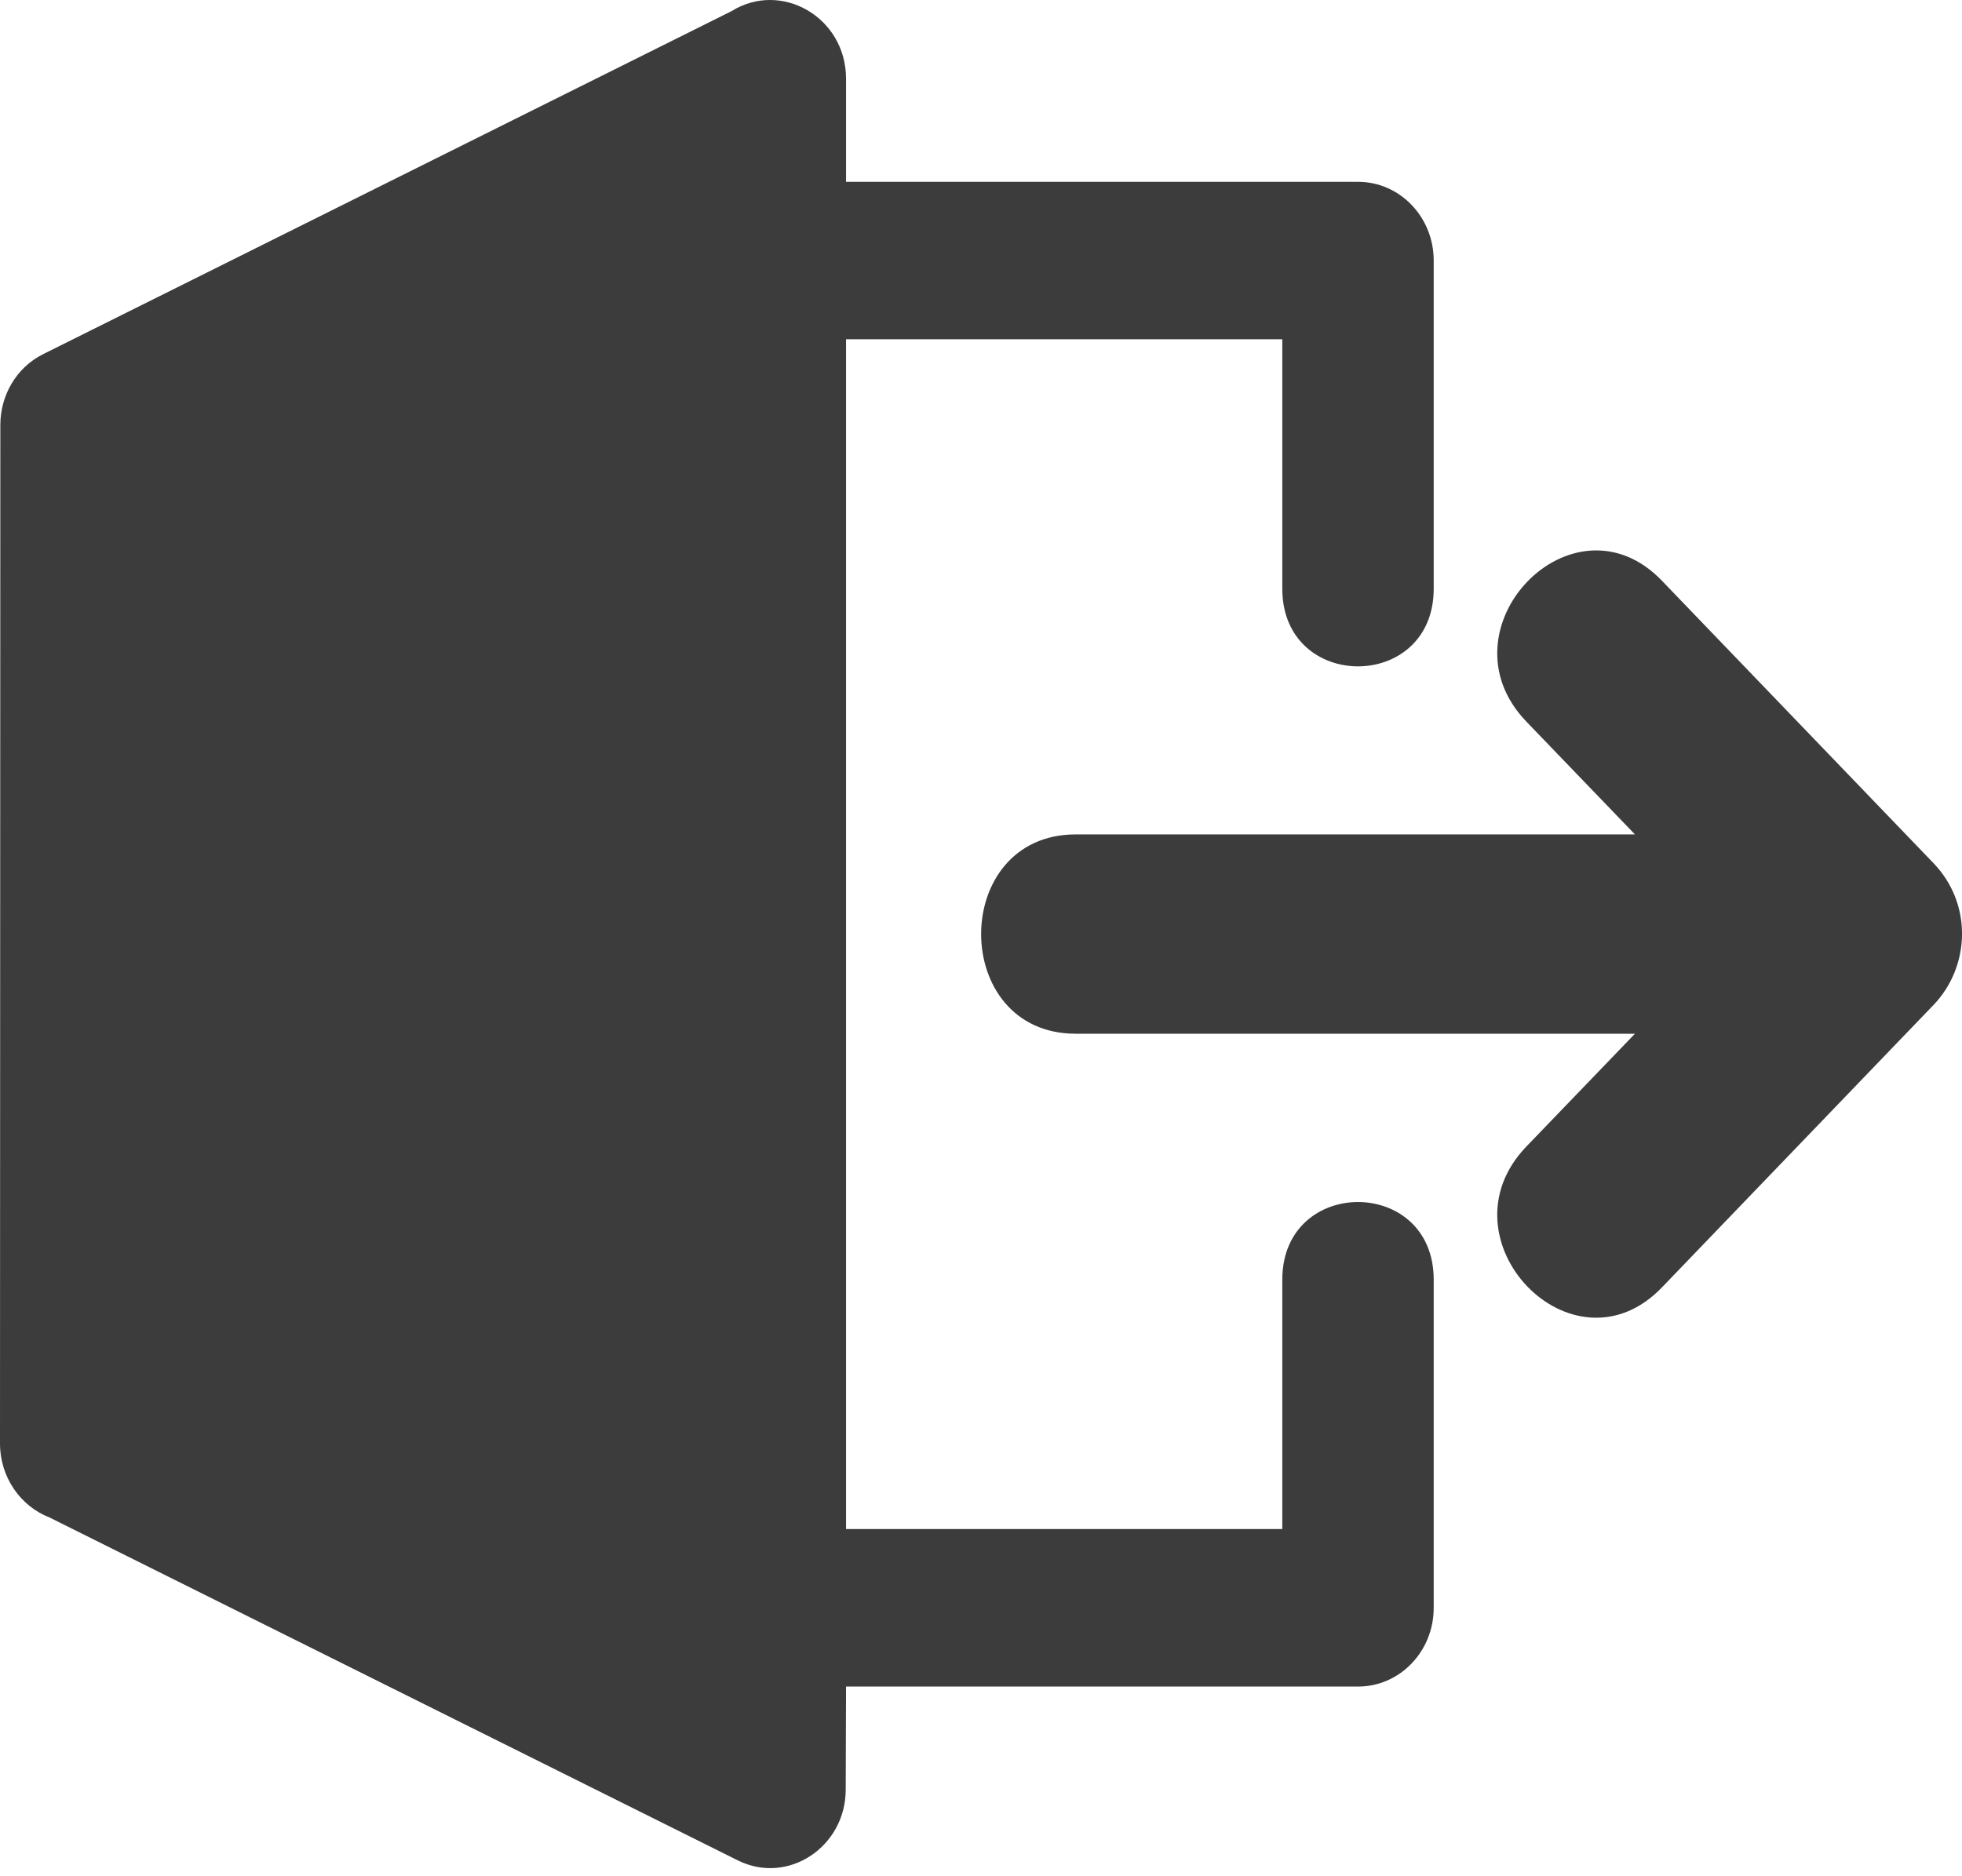 <svg width="23" height="22" viewBox="0 0 23 22" fill="none" xmlns="http://www.w3.org/2000/svg">
<path fill-rule="evenodd" clip-rule="evenodd" d="M0.507 4.152L8.575 0.131C9.157 -0.232 9.918 0.2 9.918 0.924V2.132H15.92C16.41 2.132 16.807 2.545 16.807 3.055V6.903C16.807 8.117 15.032 8.117 15.032 6.903V3.978H9.918V17.929H15.032V15.005C15.032 13.791 16.807 13.791 16.807 15.005V18.853C16.807 19.363 16.41 19.776 15.92 19.776H9.918L9.914 20.984C9.915 21.652 9.24 22.108 8.649 21.814L0.58 17.793C0.242 17.662 0 17.323 0 16.926L0.004 4.982C0.004 4.639 0.189 4.31 0.507 4.152ZM12.61 9.784C11.132 9.784 11.132 12.121 12.61 12.121H19.166L17.893 13.444C16.849 14.53 18.437 16.182 19.482 15.096L22.665 11.785C23.094 11.339 23.13 10.603 22.665 10.12L19.482 6.809C18.437 5.723 16.849 7.375 17.893 8.461L19.166 9.784H12.61Z" fill="#3C3C3C"/>
</svg>

